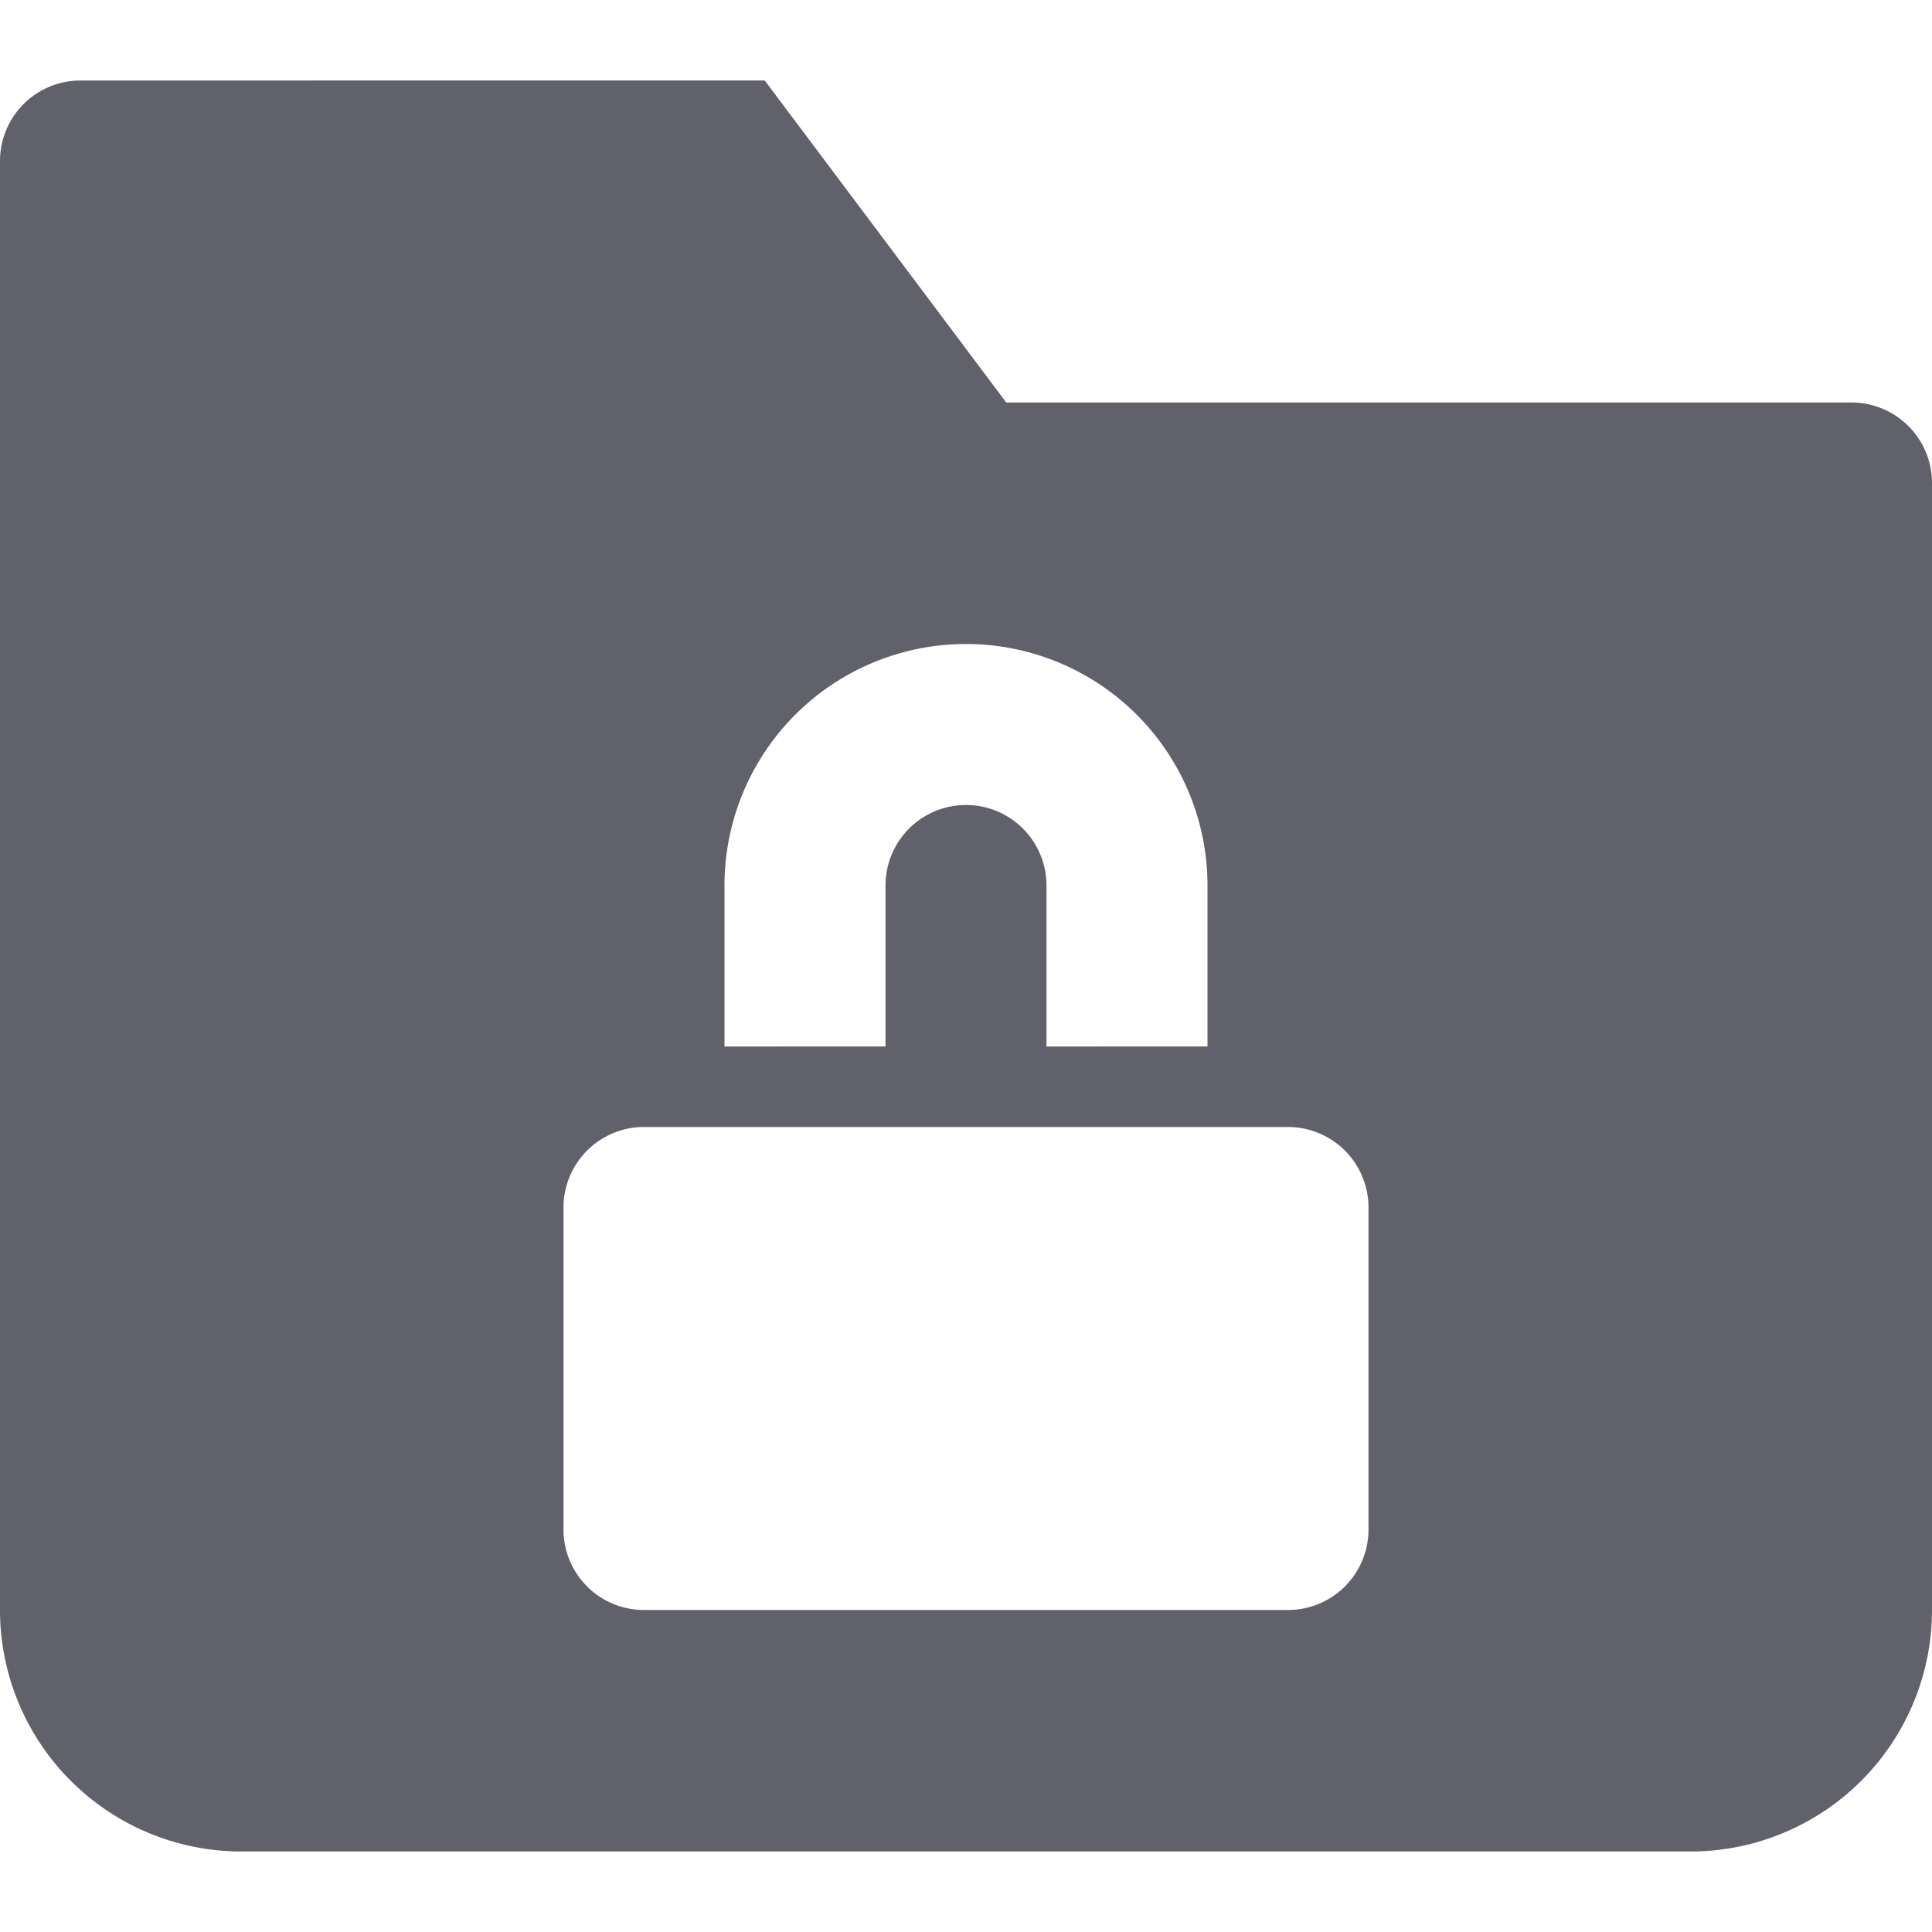 <svg xmlns="http://www.w3.org/2000/svg" height="24" width="24" viewBox="0 0 24 24"><path d="M23,5H12.5l-3-4H1A1,1,0,0,0,0,2V20a3,3,0,0,0,3,3H21a3,3,0,0,0,3-3V6A1,1,0,0,0,23,5ZM9,11a3,3,0,0,1,6,0v2H13V11a1,1,0,0,0-2,0v2H9Zm8,8a1,1,0,0,1-1,1H8a1,1,0,0,1-1-1V15a1,1,0,0,1,1-1h8a1,1,0,0,1,1,1Z" fill="#61616b"></path></svg>